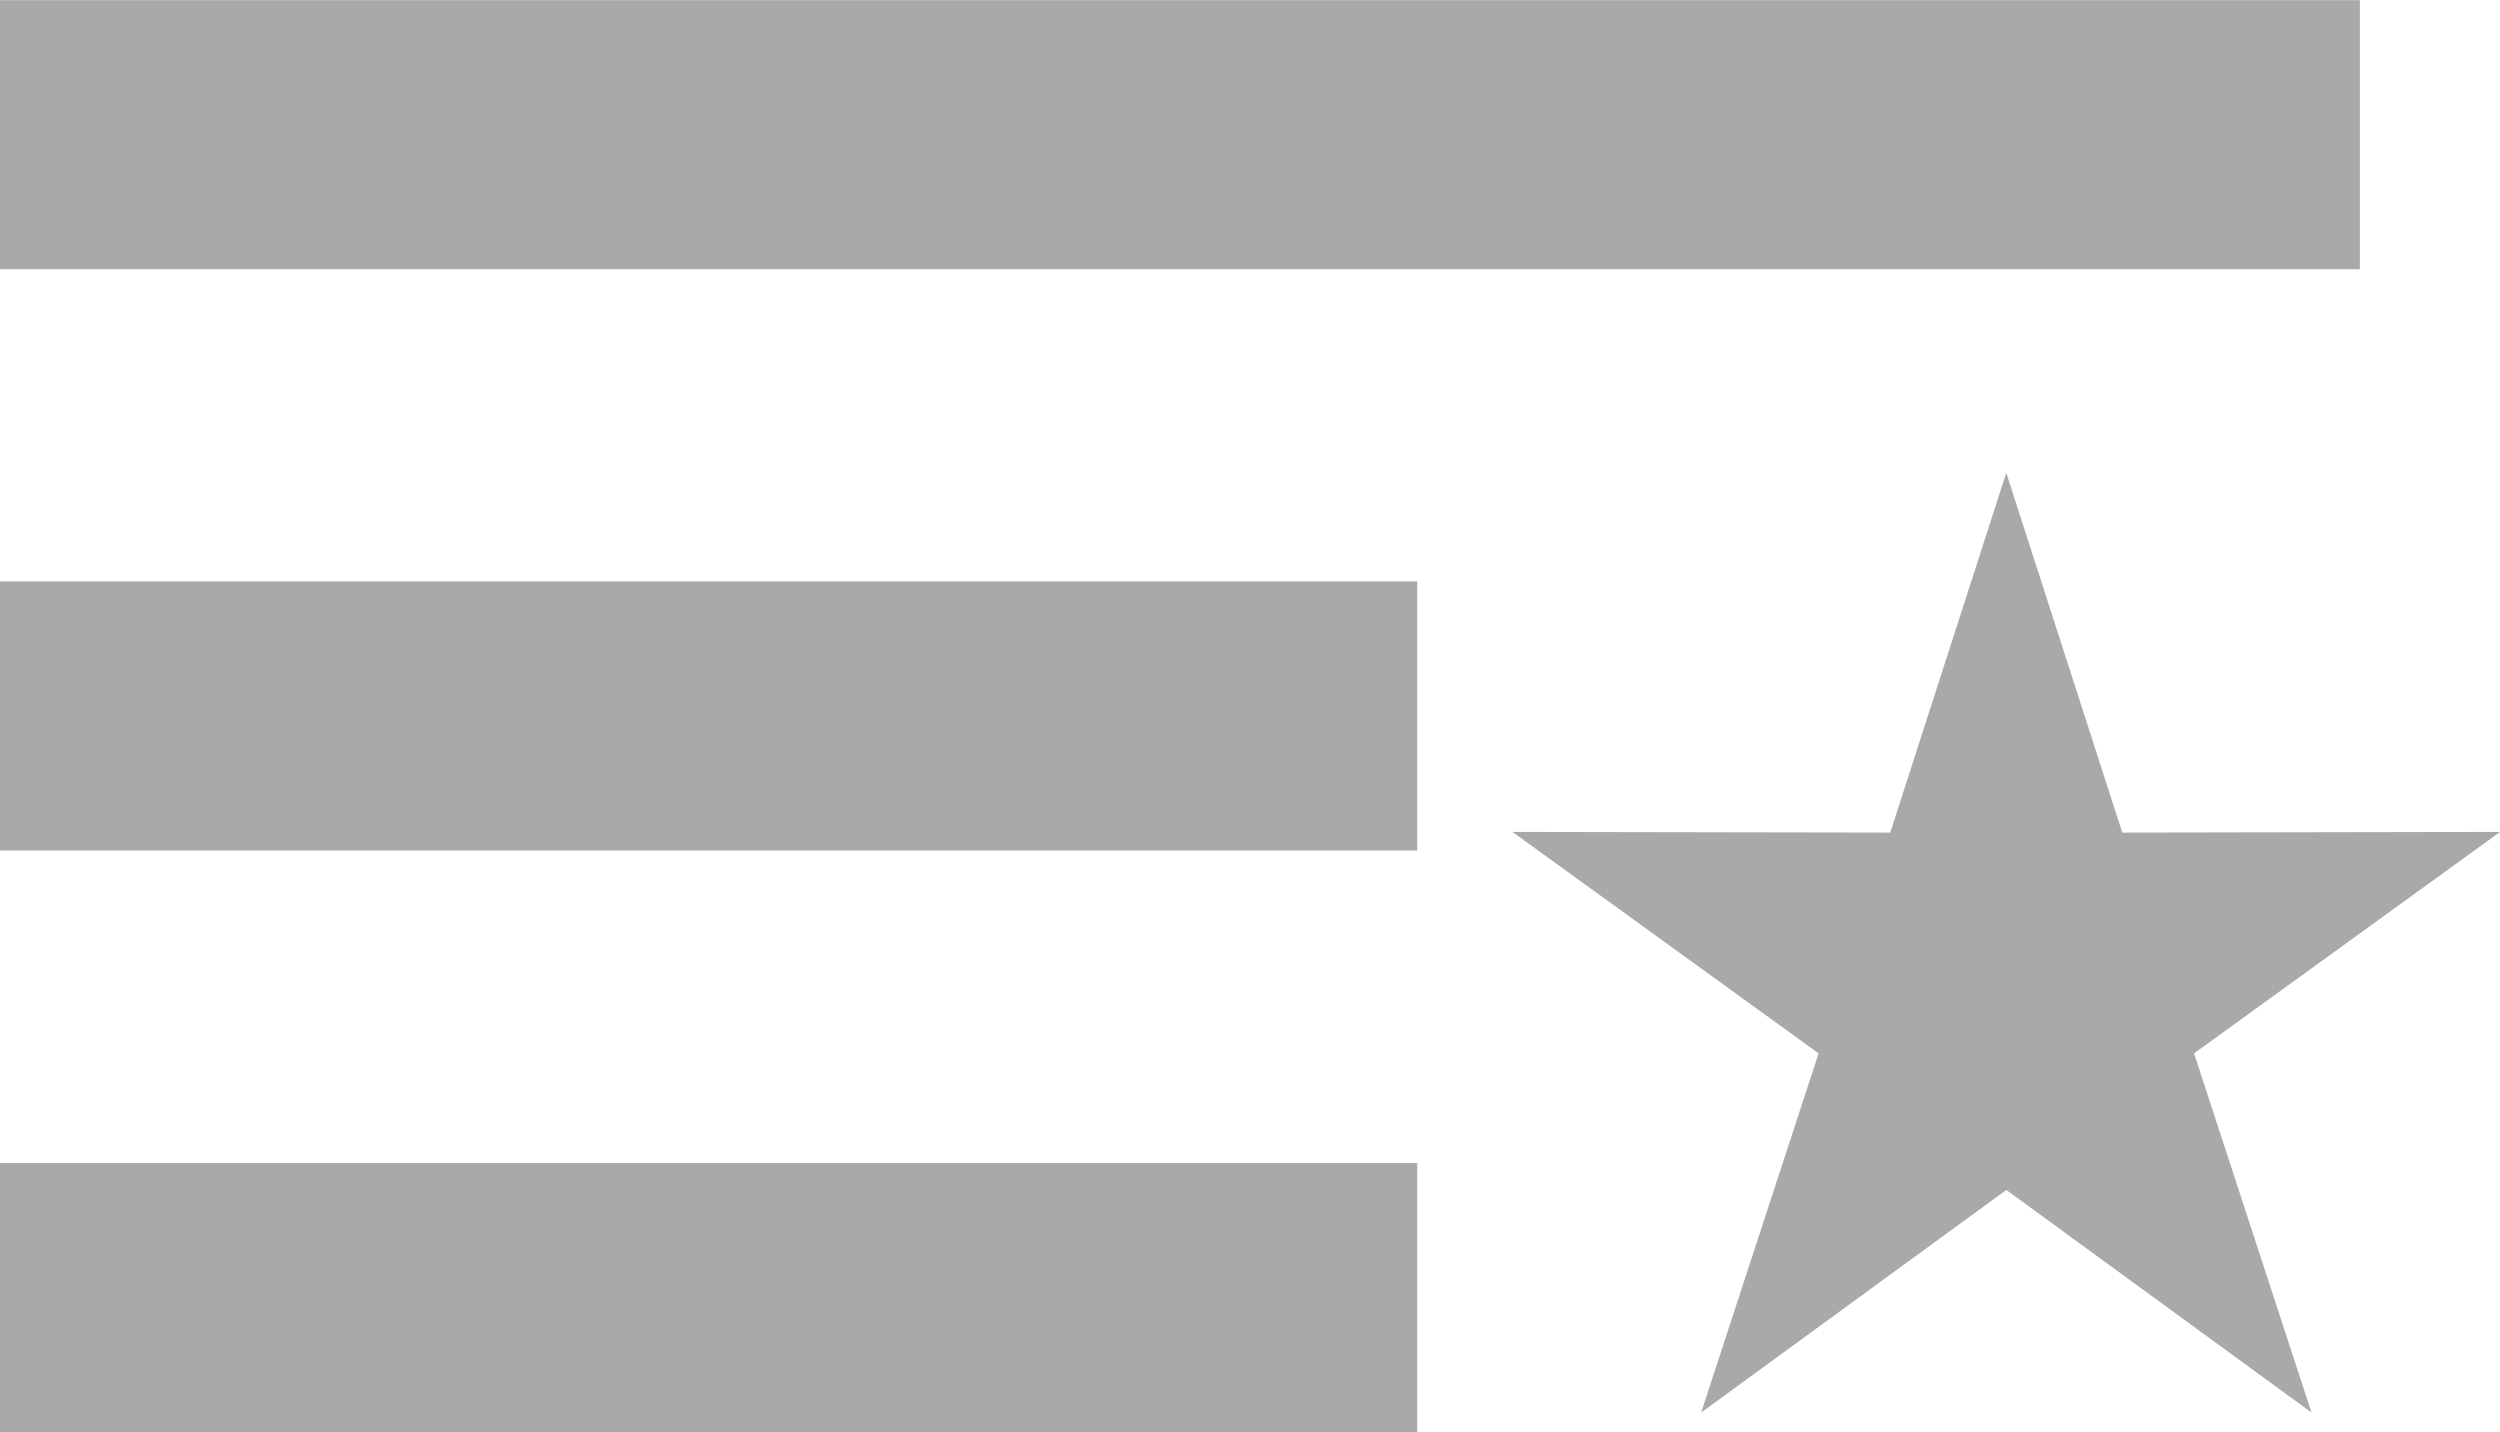 <svg xmlns="http://www.w3.org/2000/svg" width="22.226" height="12.732" viewBox="0 0 22.226 12.732">
  <path id="Top_Selling" data-name="Top Selling" d="M146.856,209.032l1.032,3.2,3.359-.006-2.721,1.969,1.044,3.193-2.713-1.979-2.713,1.979,1.044-3.193-2.722-1.969,3.359.006,1.032-3.2ZM129.02,215.17h12.6v2.392h-12.6Zm0-5.171h12.6v2.392h-12.6Zm0-5.168H150v2.392H129.02Z" transform="translate(-129.02 -204.83)" fill="#a9a9a9" fill-rule="evenodd"/>
</svg>
